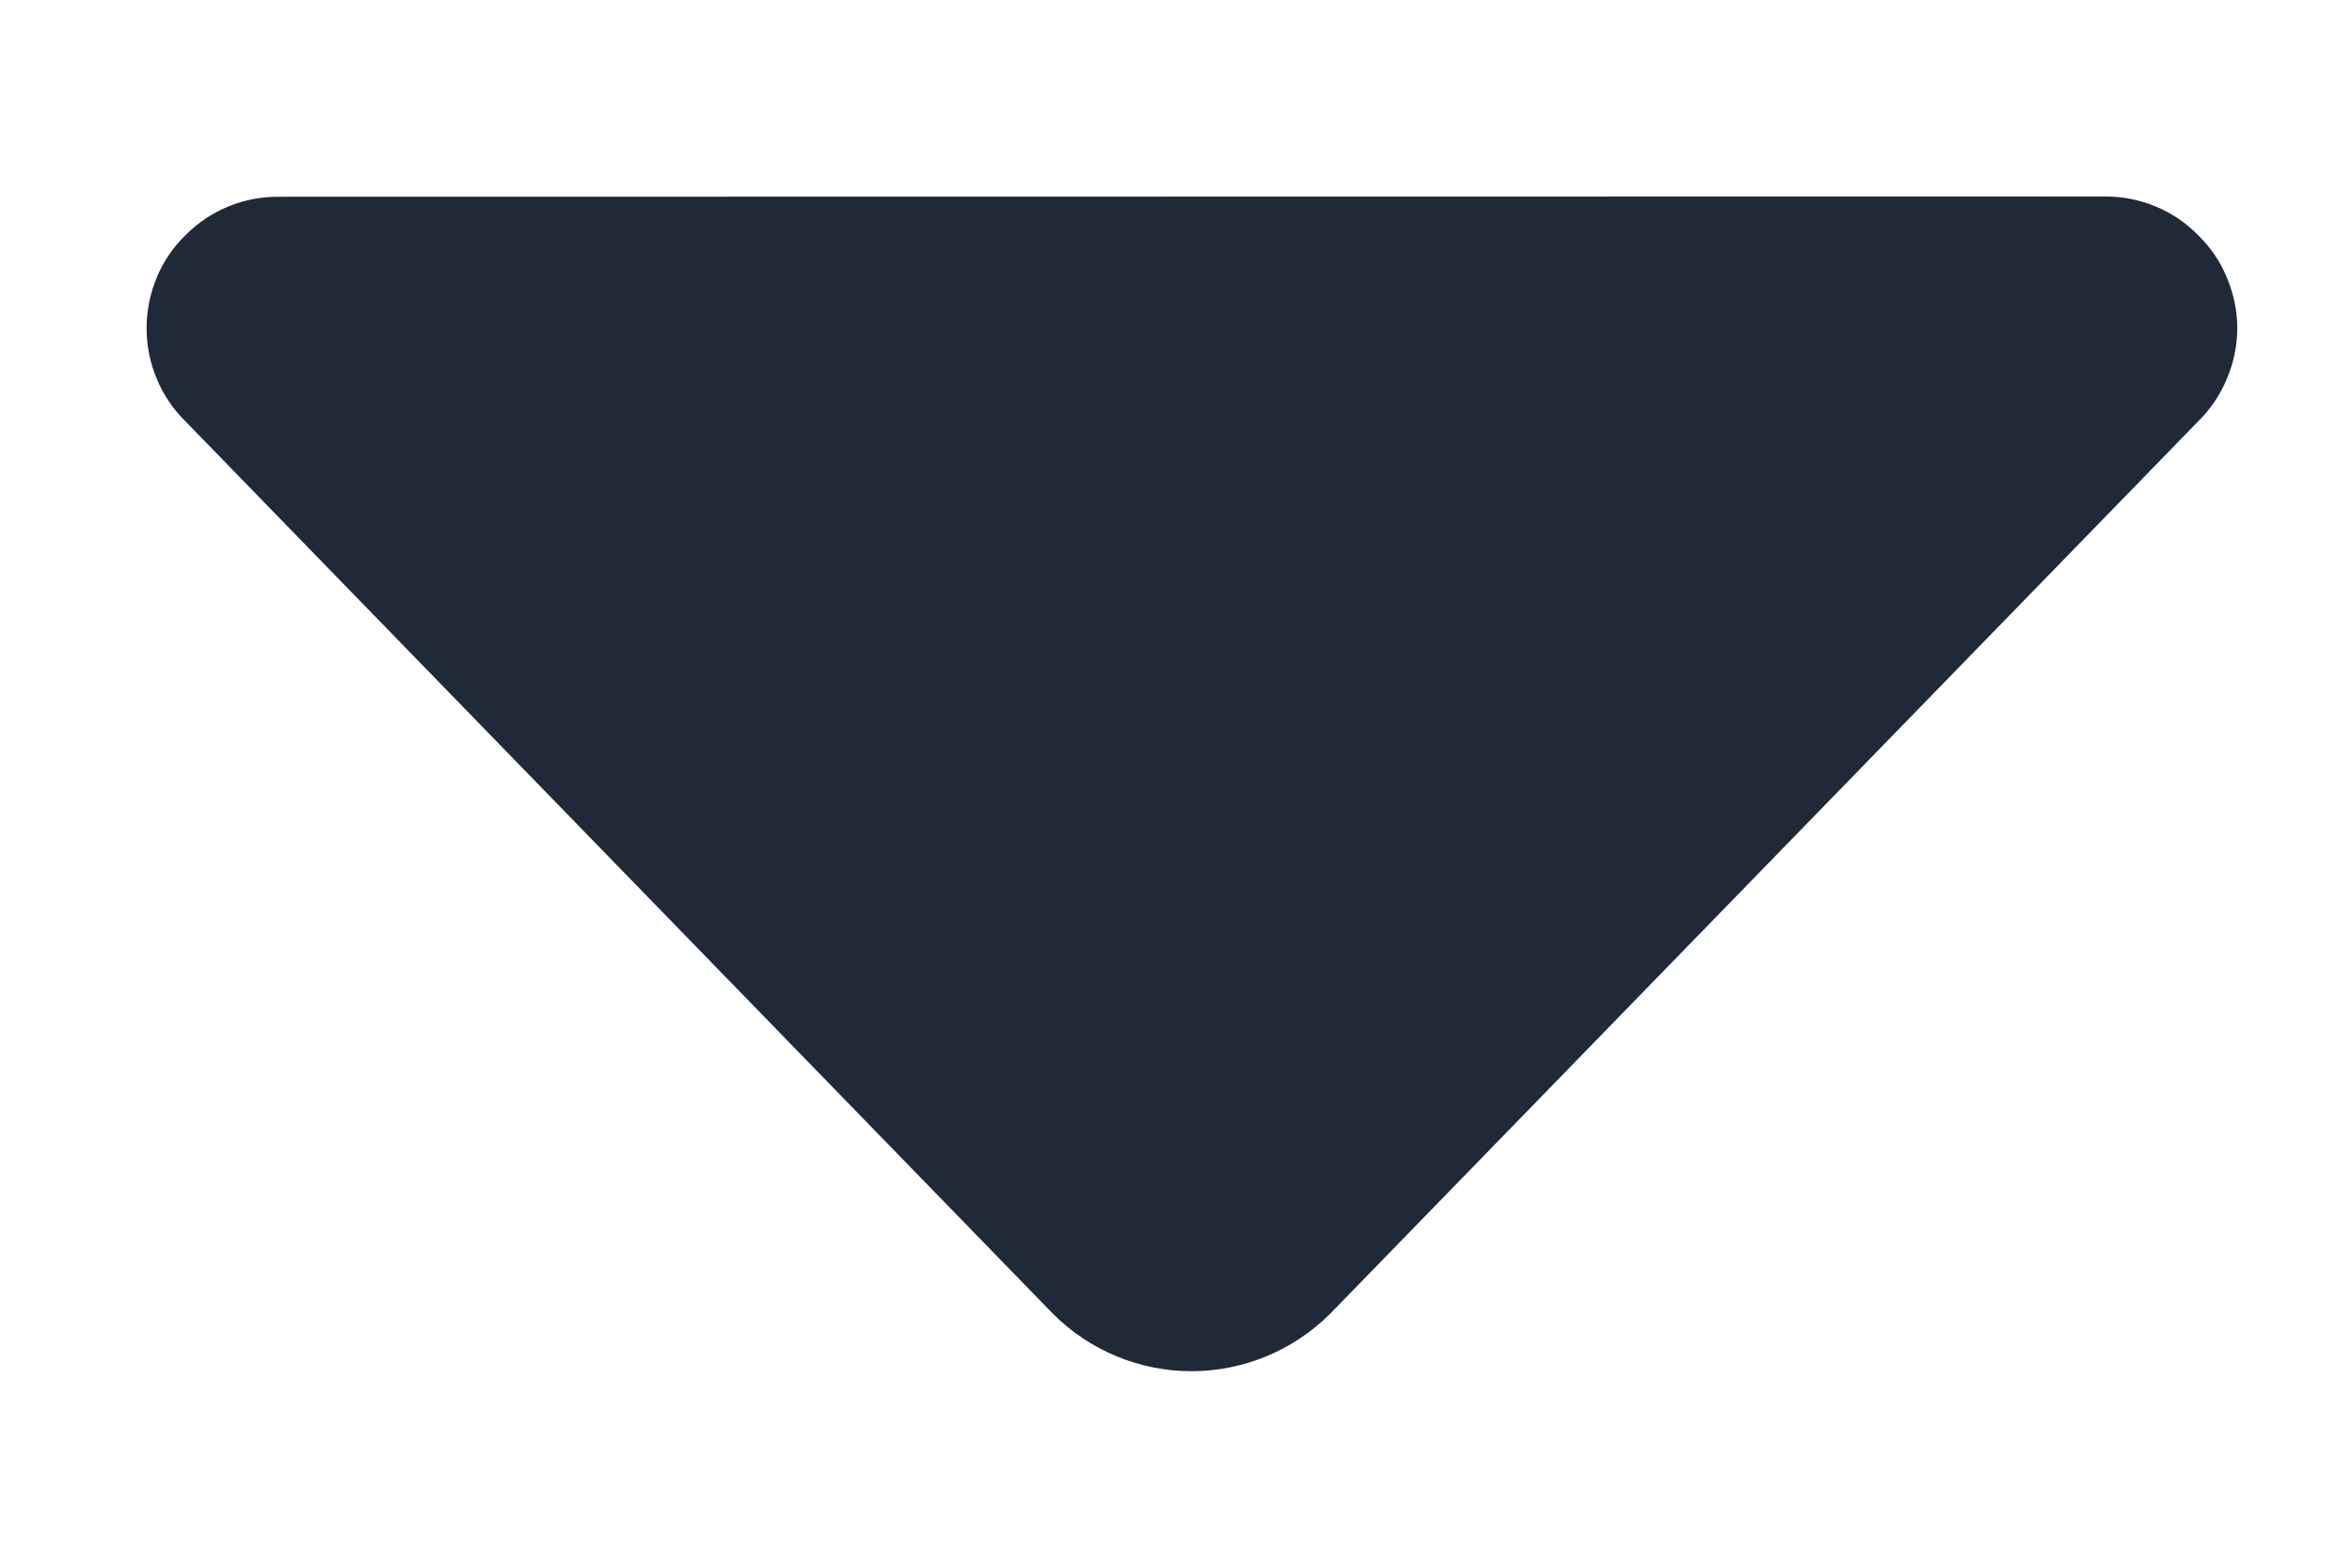 <svg width="9" height="6" viewBox="0 0 9 6" fill="none" xmlns="http://www.w3.org/2000/svg">
<path d="M8.41 1.614L5.089 5.029C4.948 5.169 4.758 5.248 4.559 5.248C4.361 5.248 4.17 5.169 4.03 5.029L0.711 1.614C0.663 1.567 0.625 1.511 0.6 1.45C0.574 1.389 0.561 1.323 0.561 1.256C0.561 1.189 0.574 1.124 0.6 1.062C0.625 1.001 0.663 0.945 0.711 0.899C0.804 0.805 0.931 0.753 1.063 0.753L8.057 0.752C8.123 0.752 8.188 0.765 8.248 0.79C8.309 0.815 8.364 0.852 8.41 0.899C8.458 0.945 8.496 1.001 8.521 1.062C8.547 1.124 8.561 1.189 8.561 1.256C8.561 1.323 8.547 1.389 8.521 1.45C8.496 1.511 8.458 1.567 8.41 1.614Z" fill="#1F2937"/>
</svg>
